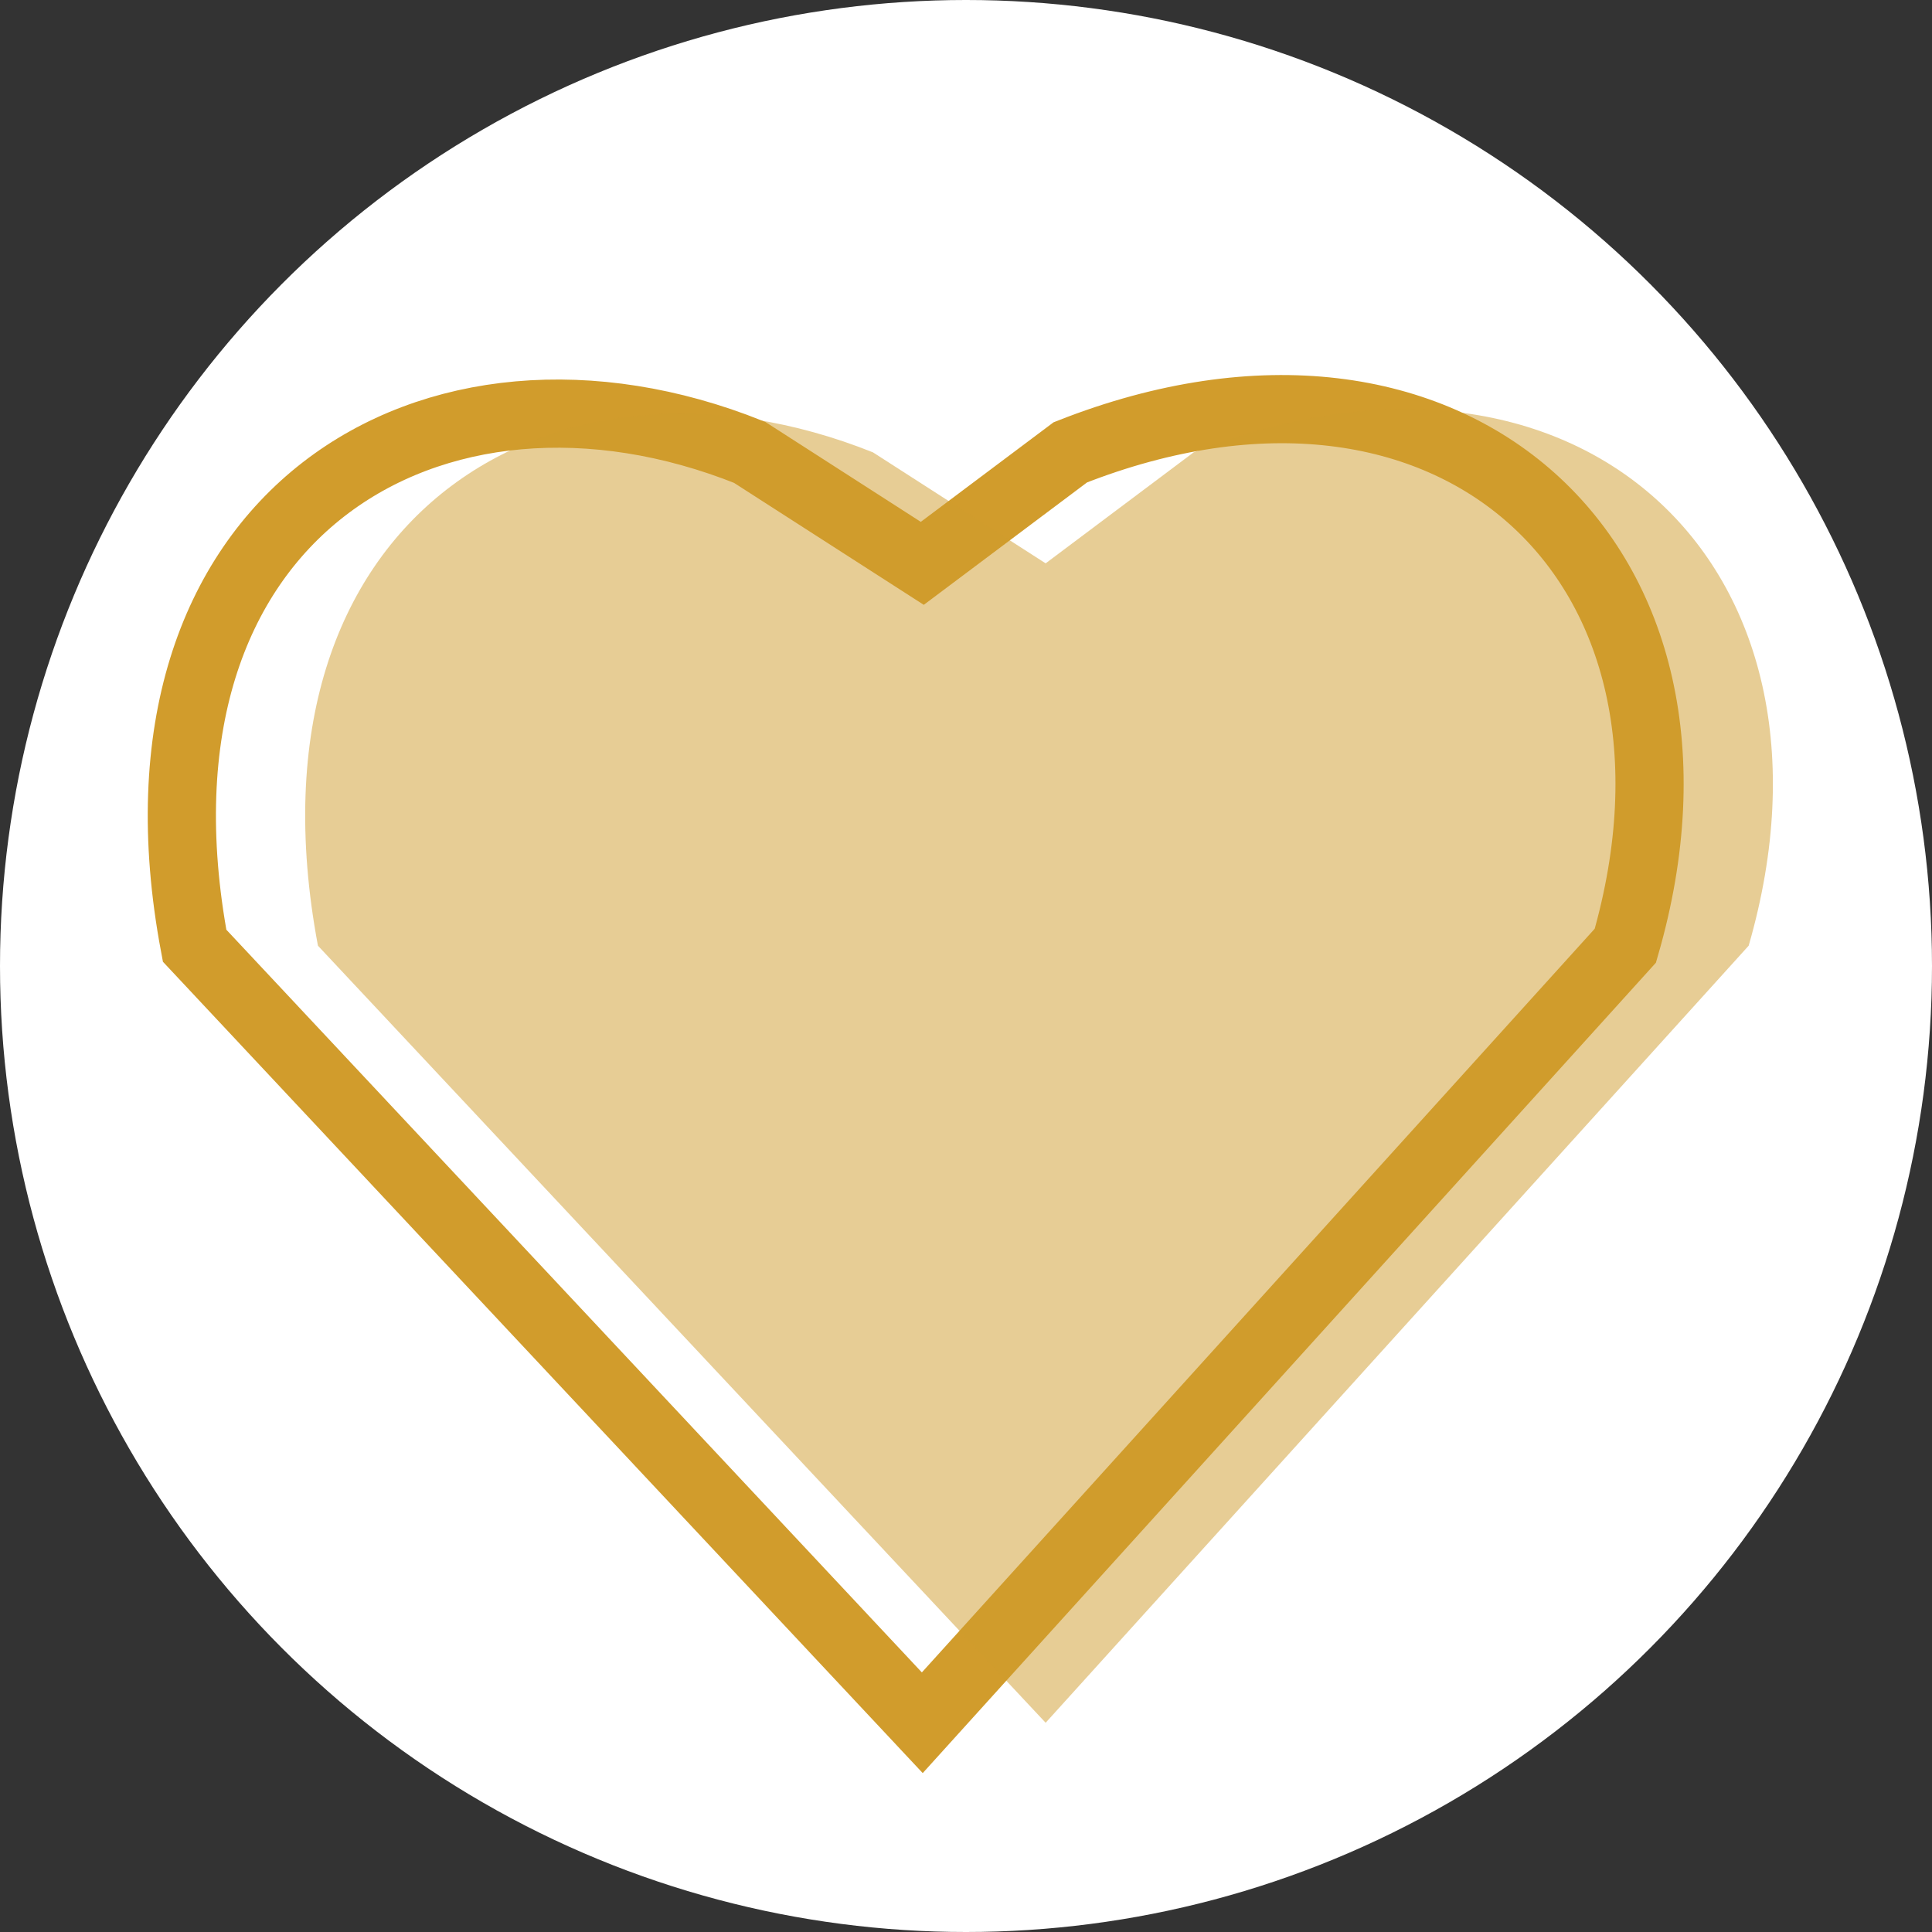<svg width="85" height="85" viewBox="0 0 85 85" fill="none" xmlns="http://www.w3.org/2000/svg">
<rect x="0" y="0" width="85" height="85" fill="#333333" stroke="none"/>
<circle cx="42.5" cy="42.5" r="42.5" fill="white"/>
<path d="M8.562 41.607L40.577 75.794L71.508 41.607C76.387 24.736 63.871 13.29 47.089 19.902L40.577 24.785L32.98 19.902C19.11 14.348 4.987 22.571 8.562 41.607Z" stroke="#D19C2C" stroke-width="3"/>
<path d="M13.988 41.607L46.004 75.794L76.934 41.607C81.813 24.736 69.297 13.29 52.515 19.902L46.004 24.785L38.407 19.902C24.537 14.348 10.414 22.571 13.988 41.607Z" fill="#D19C2C" fill-opacity="0.5"/>
</svg>
